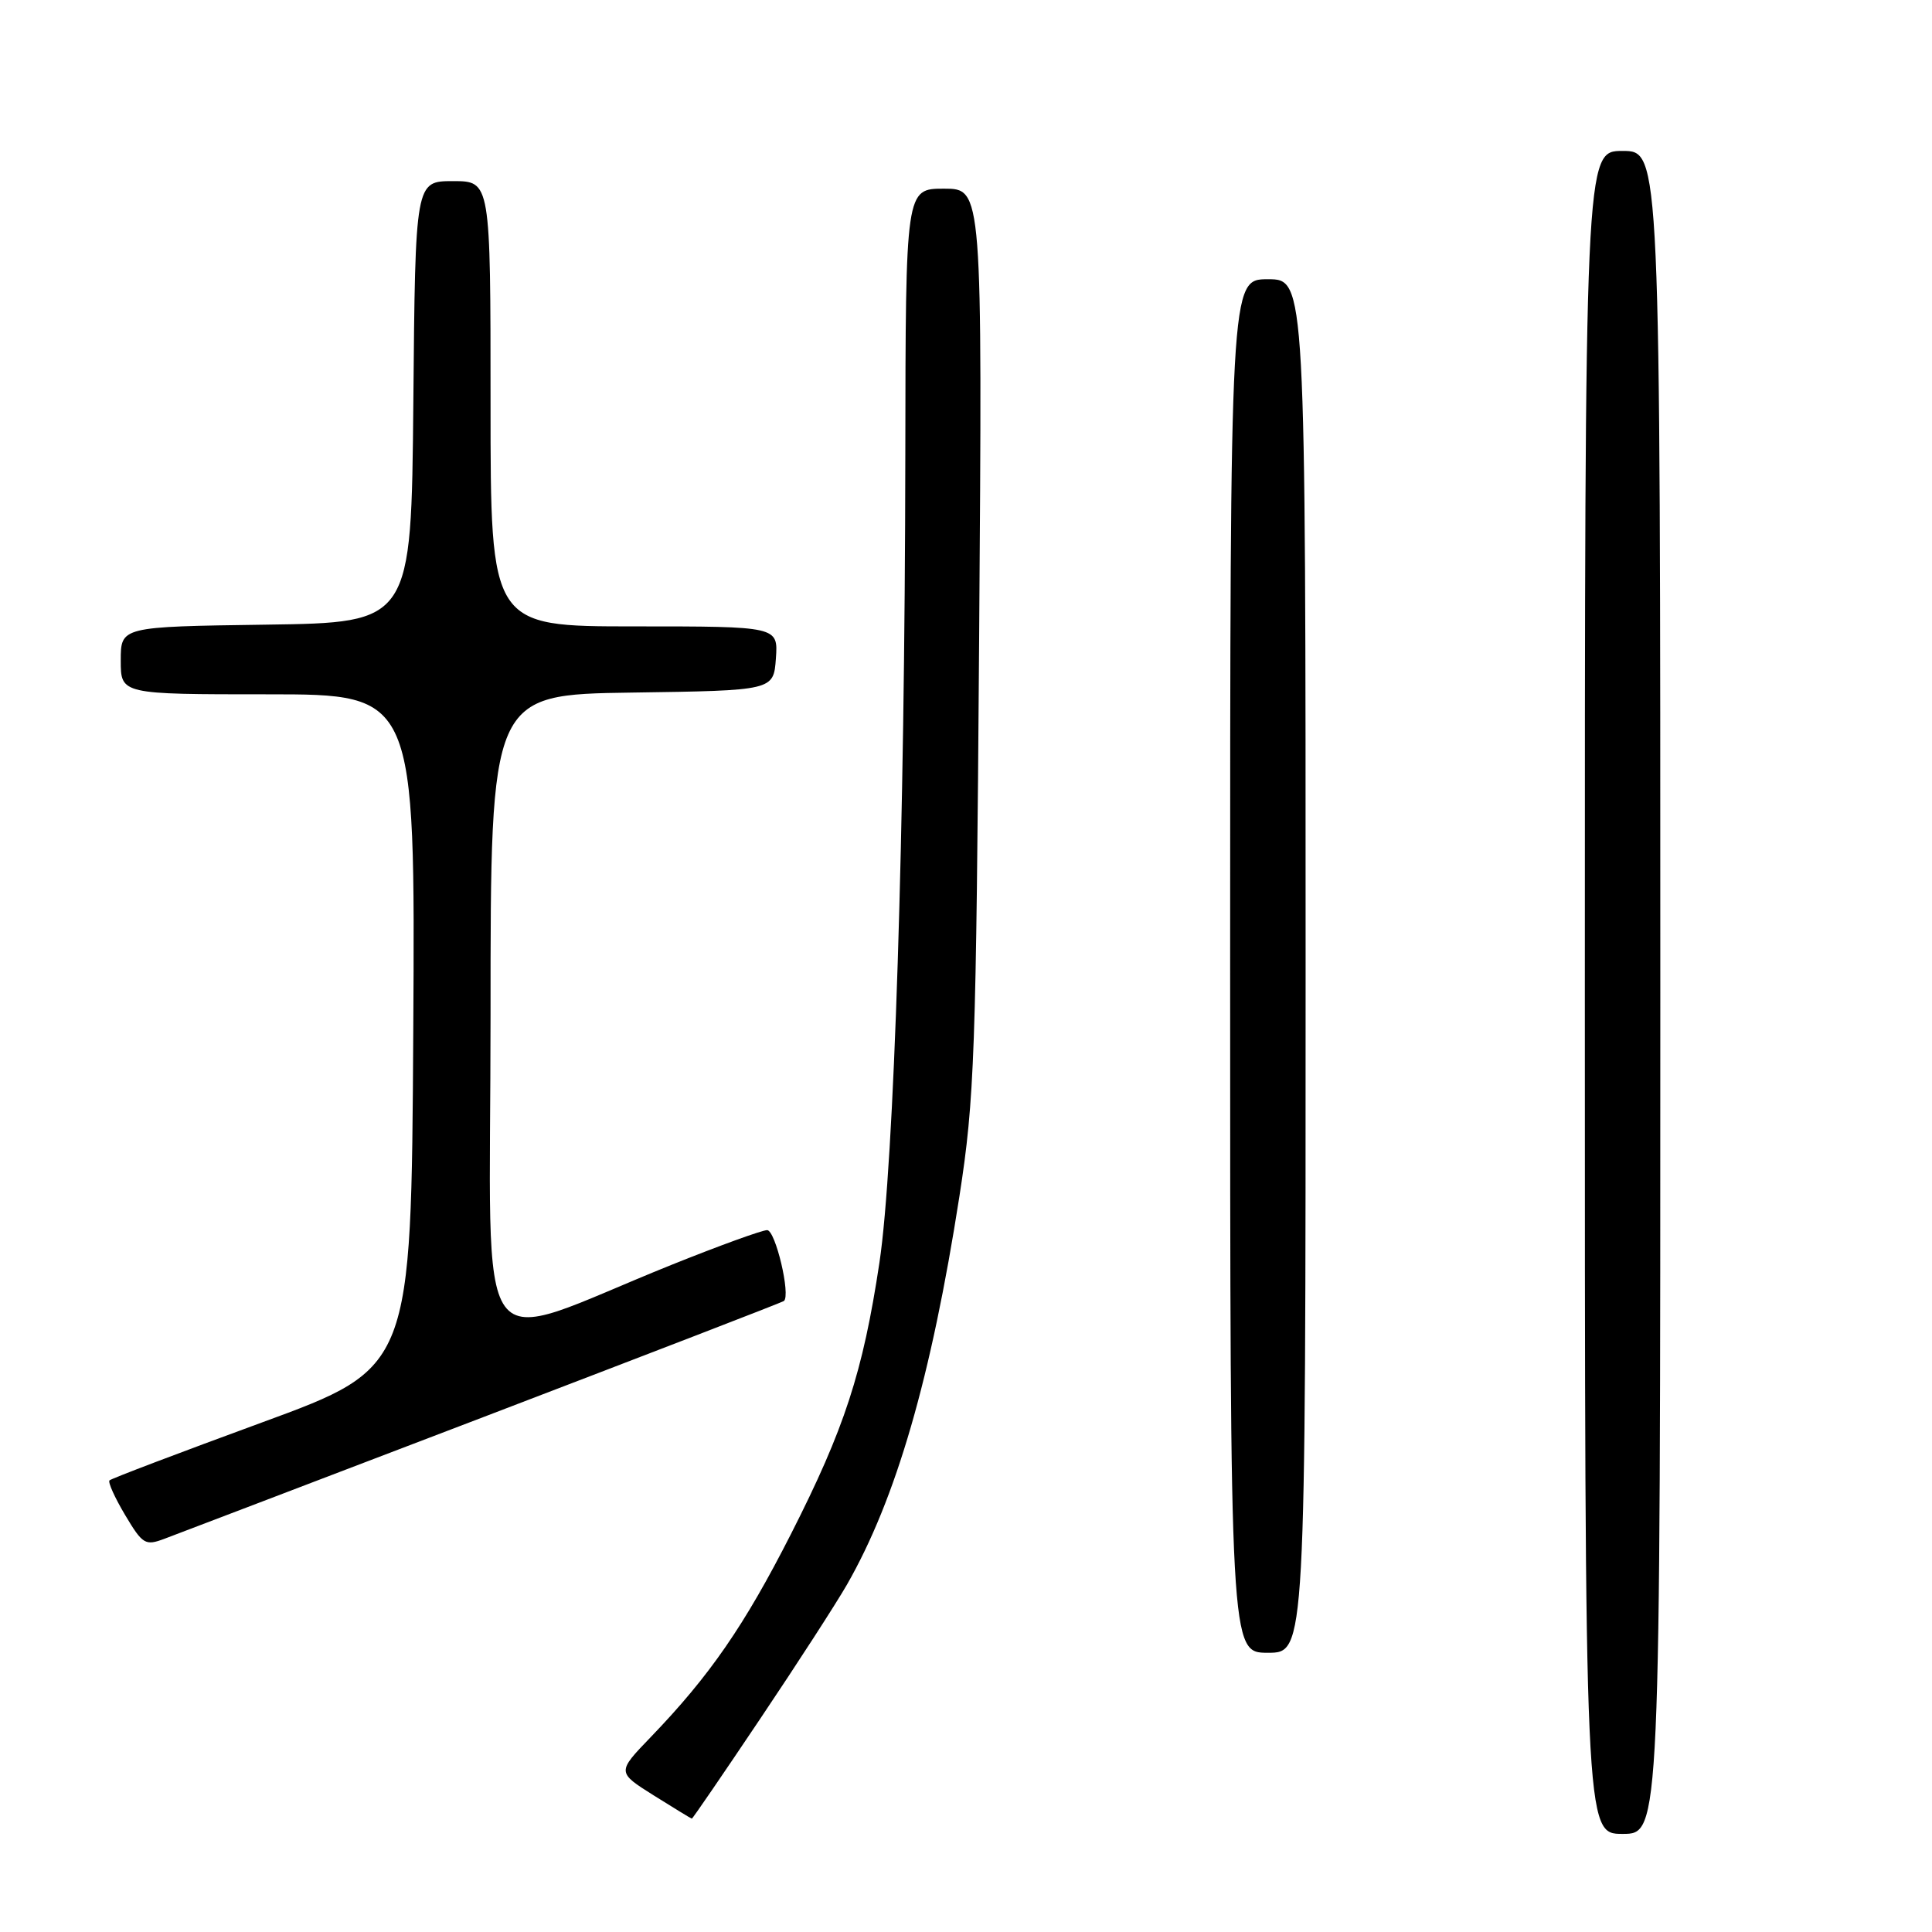 <?xml version="1.0" encoding="UTF-8" standalone="no"?>
<!DOCTYPE svg PUBLIC "-//W3C//DTD SVG 1.1//EN" "http://www.w3.org/Graphics/SVG/1.1/DTD/svg11.dtd" >
<svg xmlns="http://www.w3.org/2000/svg" xmlns:xlink="http://www.w3.org/1999/xlink" version="1.1" viewBox="0 0 256 256">
 <g >
 <path fill="currentColor"
d=" M 220.00 131.50 C 220.00 20.00 220.00 20.00 215.00 20.00 C 210.00 20.00 210.00 20.00 210.00 131.50 C 210.00 243.00 210.00 243.00 215.00 243.00 C 220.00 243.00 220.00 243.00 220.00 131.50 Z  M 100.73 227.75 C 105.63 220.46 110.79 212.47 112.21 210.00 C 118.74 198.61 123.39 182.54 127.13 158.50 C 129.13 145.59 129.34 139.86 129.74 84.75 C 130.17 25.00 130.17 25.00 125.09 25.00 C 120.00 25.00 120.00 25.00 119.96 60.25 C 119.90 109.83 118.48 154.32 116.53 167.30 C 114.34 181.83 111.90 189.31 104.80 203.28 C 98.63 215.41 94.04 222.06 86.23 230.17 C 81.74 234.83 81.74 234.83 86.62 237.90 C 89.30 239.58 91.58 240.97 91.67 240.98 C 91.77 240.99 95.84 235.04 100.73 227.75 Z  M 173.00 128.00 C 173.00 37.00 173.00 37.00 168.00 37.00 C 163.00 37.00 163.00 37.00 163.00 128.00 C 163.00 219.00 163.00 219.00 168.00 219.00 C 173.00 219.00 173.00 219.00 173.00 128.00 Z  M 64.00 187.79 C 85.72 179.48 103.67 172.56 103.87 172.39 C 104.80 171.64 102.75 163.00 101.65 163.00 C 100.97 163.00 95.30 165.06 89.05 167.57 C 62.05 178.42 65.00 182.48 65.00 134.48 C 65.00 92.04 65.00 92.04 83.75 91.77 C 102.50 91.50 102.50 91.50 102.81 87.25 C 103.11 83.00 103.11 83.00 84.06 83.00 C 65.00 83.00 65.00 83.00 65.00 53.50 C 65.00 24.00 65.00 24.00 60.02 24.00 C 55.03 24.00 55.03 24.00 54.77 53.25 C 54.50 82.50 54.50 82.50 35.25 82.77 C 16.00 83.04 16.00 83.04 16.00 87.52 C 16.00 92.00 16.00 92.00 35.51 92.00 C 55.02 92.00 55.02 92.00 54.76 136.62 C 54.50 181.23 54.50 181.23 34.72 188.48 C 23.84 192.47 14.74 195.92 14.51 196.16 C 14.28 196.39 15.21 198.45 16.58 200.75 C 18.90 204.64 19.25 204.85 21.78 203.90 C 23.28 203.34 42.27 196.09 64.00 187.79 Z "/>
</g>
</svg>